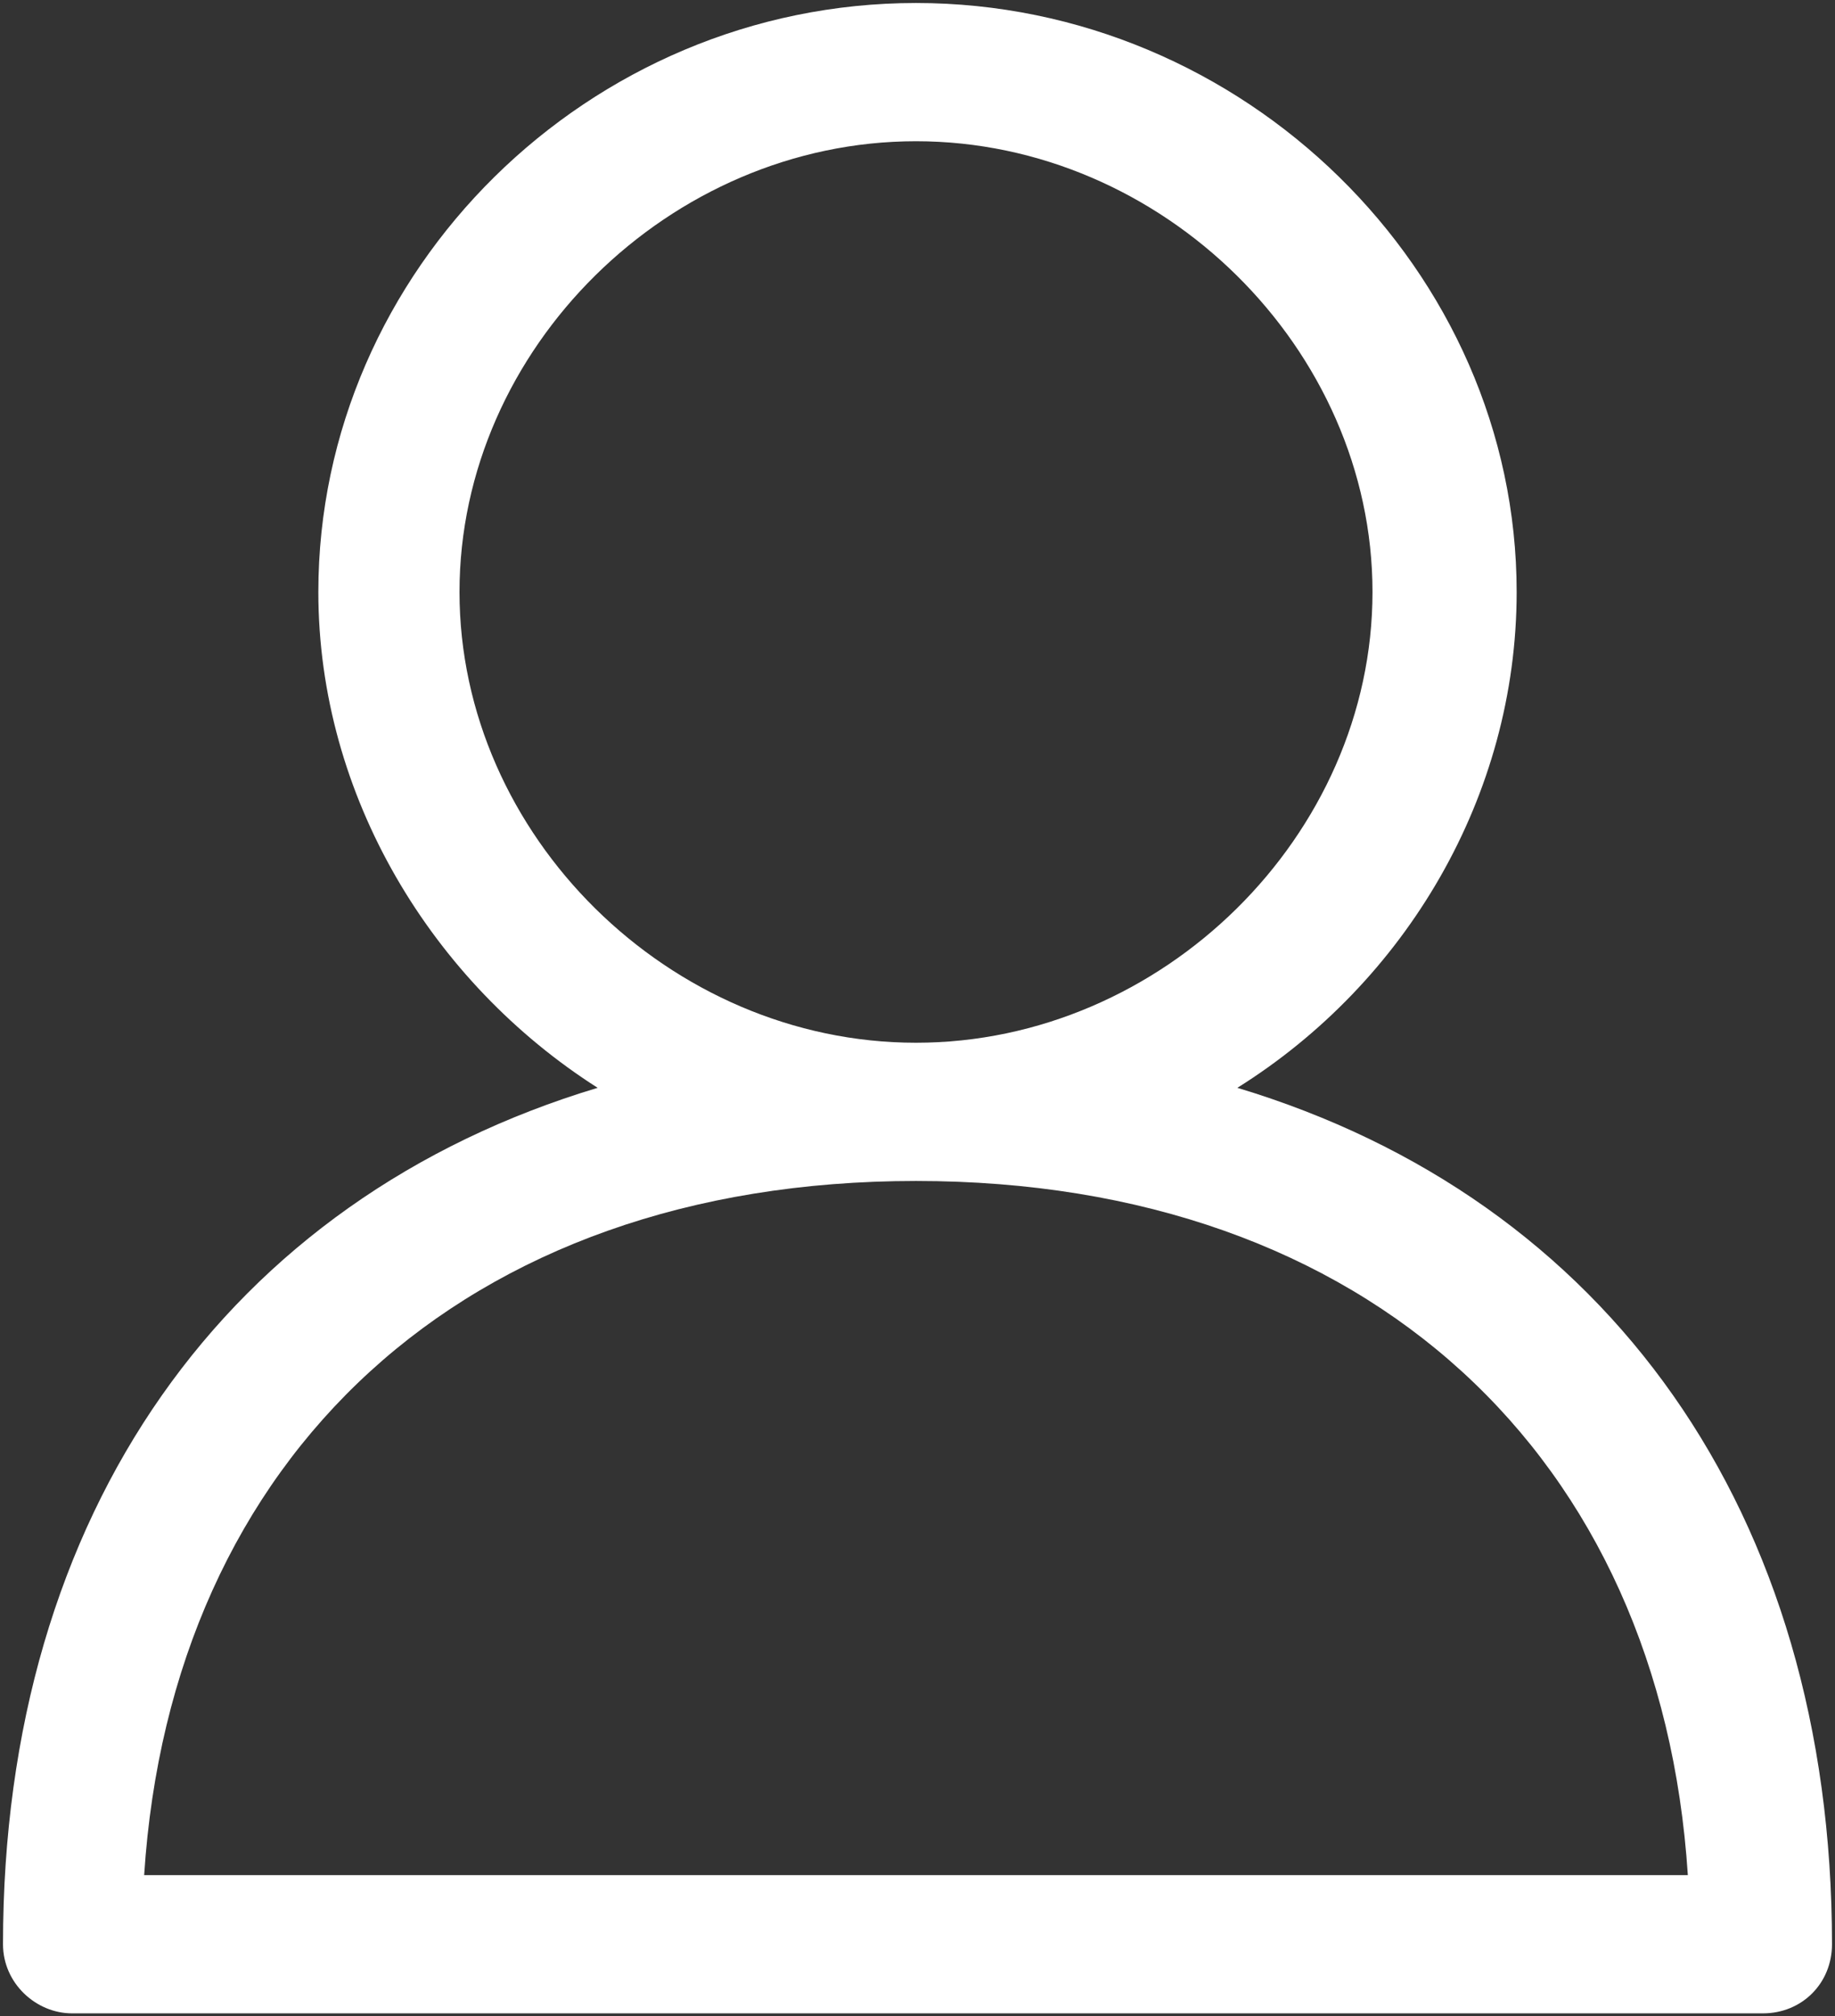 <?xml version="1.0" encoding="utf-8"?>
<!-- Generator: Adobe Illustrator 23.0.1, SVG Export Plug-In . SVG Version: 6.00 Build 0)  -->
<svg version="1.1" id="Layer_1" xmlns="http://www.w3.org/2000/svg" xmlns:xlink="http://www.w3.org/1999/xlink" x="0px" y="0px"
	 viewBox="0 0 61.1 67.1" style="enable-background:new 0 0 61.1 67.1;" xml:space="preserve">
<rect x="0" y="0" width="61.1" height="67.1" fill="#333333" stroke="none"/>
<style type="text/css">
	.st0{fill:#FFFFFF;}
</style>
<path class="st0" d="M41.2,36.2c5.6-3.5,9.3-9.7,9.3-16.5C50.5,9,41.4,0.1,30.5,0.1S10.6,9,10.6,19.7c0,6.8,3.8,13,9.3,16.5
	C7.6,39.9,0.1,50.3,0.1,64.7c0,1.3,1.1,2.3,2.3,2.3h56.3c1.3,0,2.3-1,2.3-2.3C61,50.3,53.5,39.9,41.2,36.2z M15.3,19.7
	c0-8.1,7-15,15.2-15s15.2,6.9,15.2,15s-7,15-15.2,15S15.3,27.8,15.3,19.7z M4.8,62.4c0.9-13.9,10.6-23.1,25.7-23.1
	c15.1,0,24.8,9.2,25.7,23.1H4.8z"/>
</svg>
